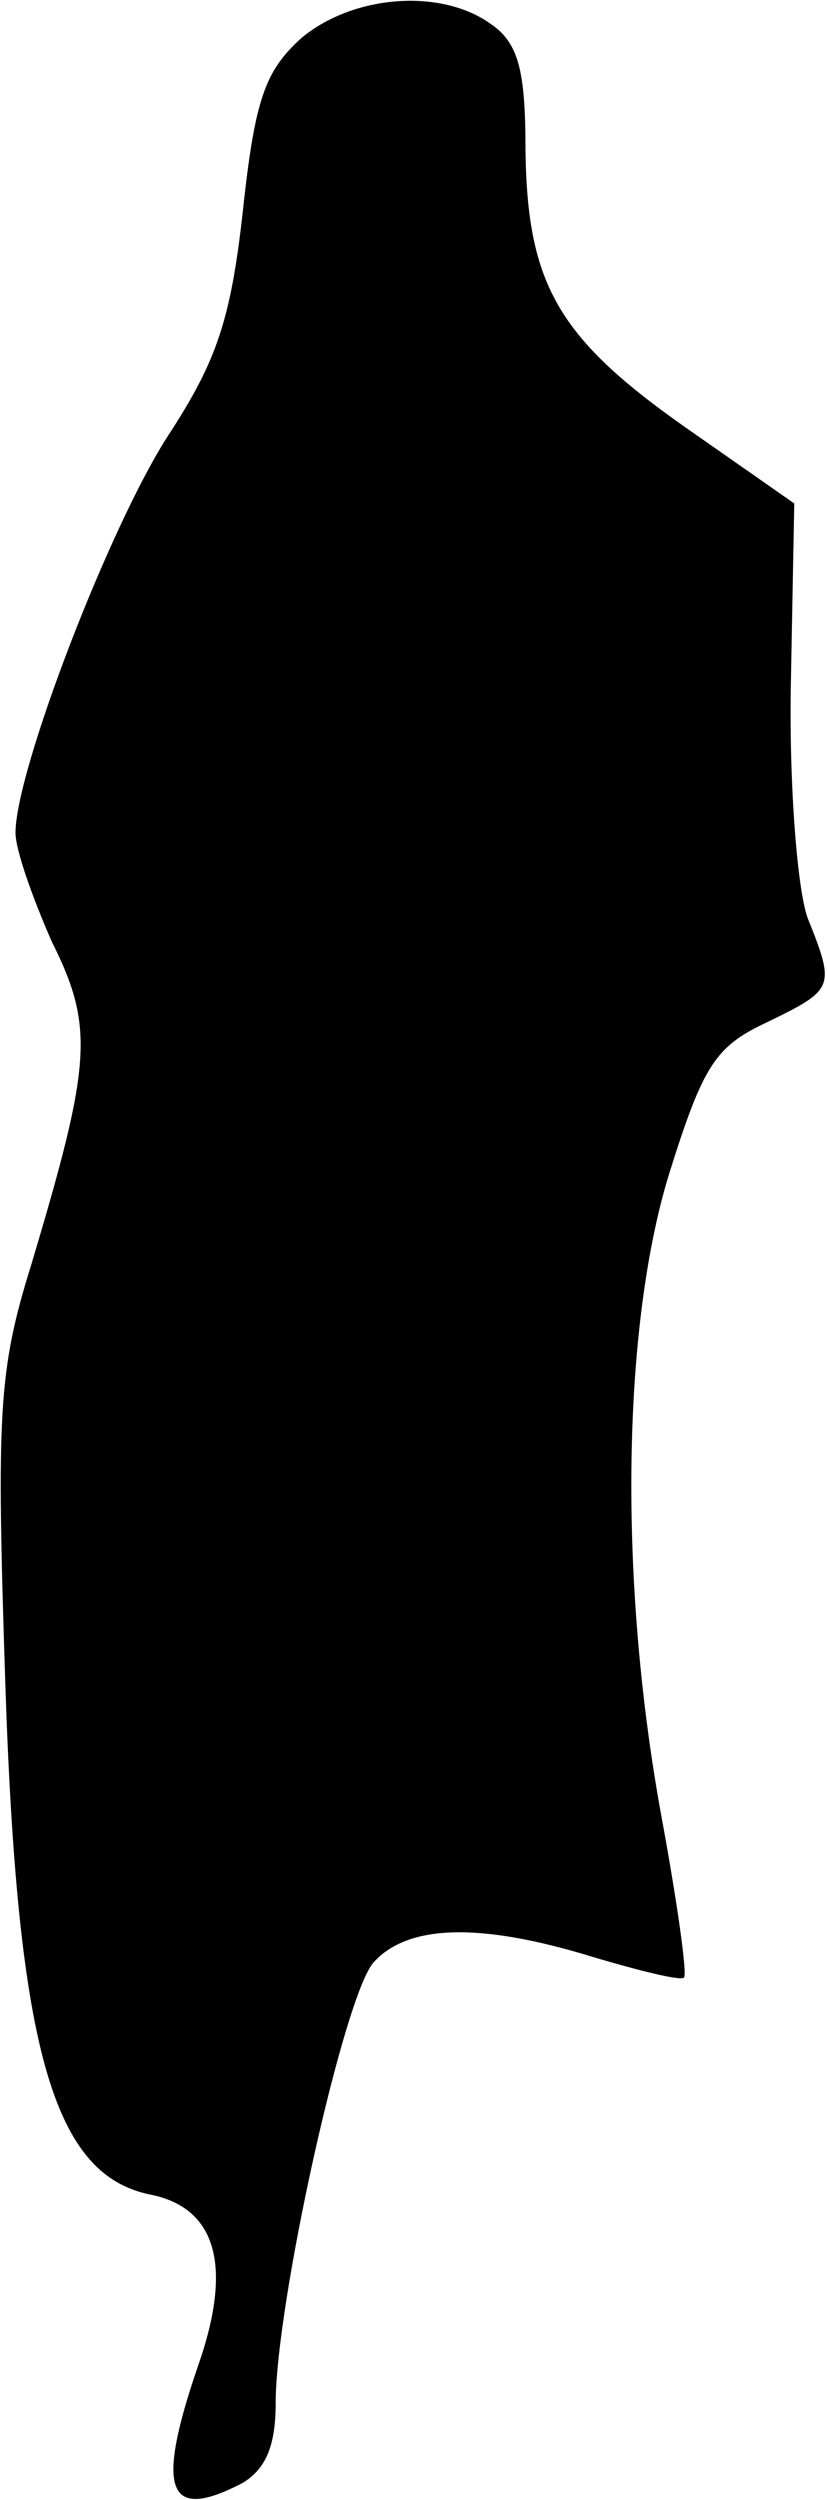 <?xml version="1.0" standalone="no"?>
<!DOCTYPE svg PUBLIC "-//W3C//DTD SVG 20010904//EN"
 "http://www.w3.org/TR/2001/REC-SVG-20010904/DTD/svg10.dtd">
<svg version="1.0" xmlns="http://www.w3.org/2000/svg"
 width="48pt" height="145pt" viewBox="0 0 48 145"
 preserveAspectRatio="xMidYMid meet">
<g transform="translate(0,145) scale(0.1,-0.1)"
fill="#000000" stroke="none">
<path fill="#000000" stroke="none" d="M175 1428 c-21 -19 -27 -35 -34 -100
-7 -63 -15 -87 -43 -130 -34 -52 -89 -195 -89 -231 0 -10 10 -38 21 -63 25
-50 23 -71 -12 -188 -19 -61 -20 -86 -15 -240 7 -216 28 -288 85 -299 38 -8
47 -42 27 -99 -25 -73 -18 -91 26 -68 13 8 19 21 19 46 0 58 40 238 57 256 20
22 62 23 127 3 27 -8 51 -14 53 -12 2 2 -4 44 -13 93 -25 136 -23 283 4 372
20 64 27 75 57 89 39 19 40 20 24 60 -6 15 -11 76 -10 135 l2 106 -63 44 c-74
52 -92 83 -93 161 0 46 -4 62 -20 73 -29 21 -80 17 -110 -8z"/>
</g>
</svg>
